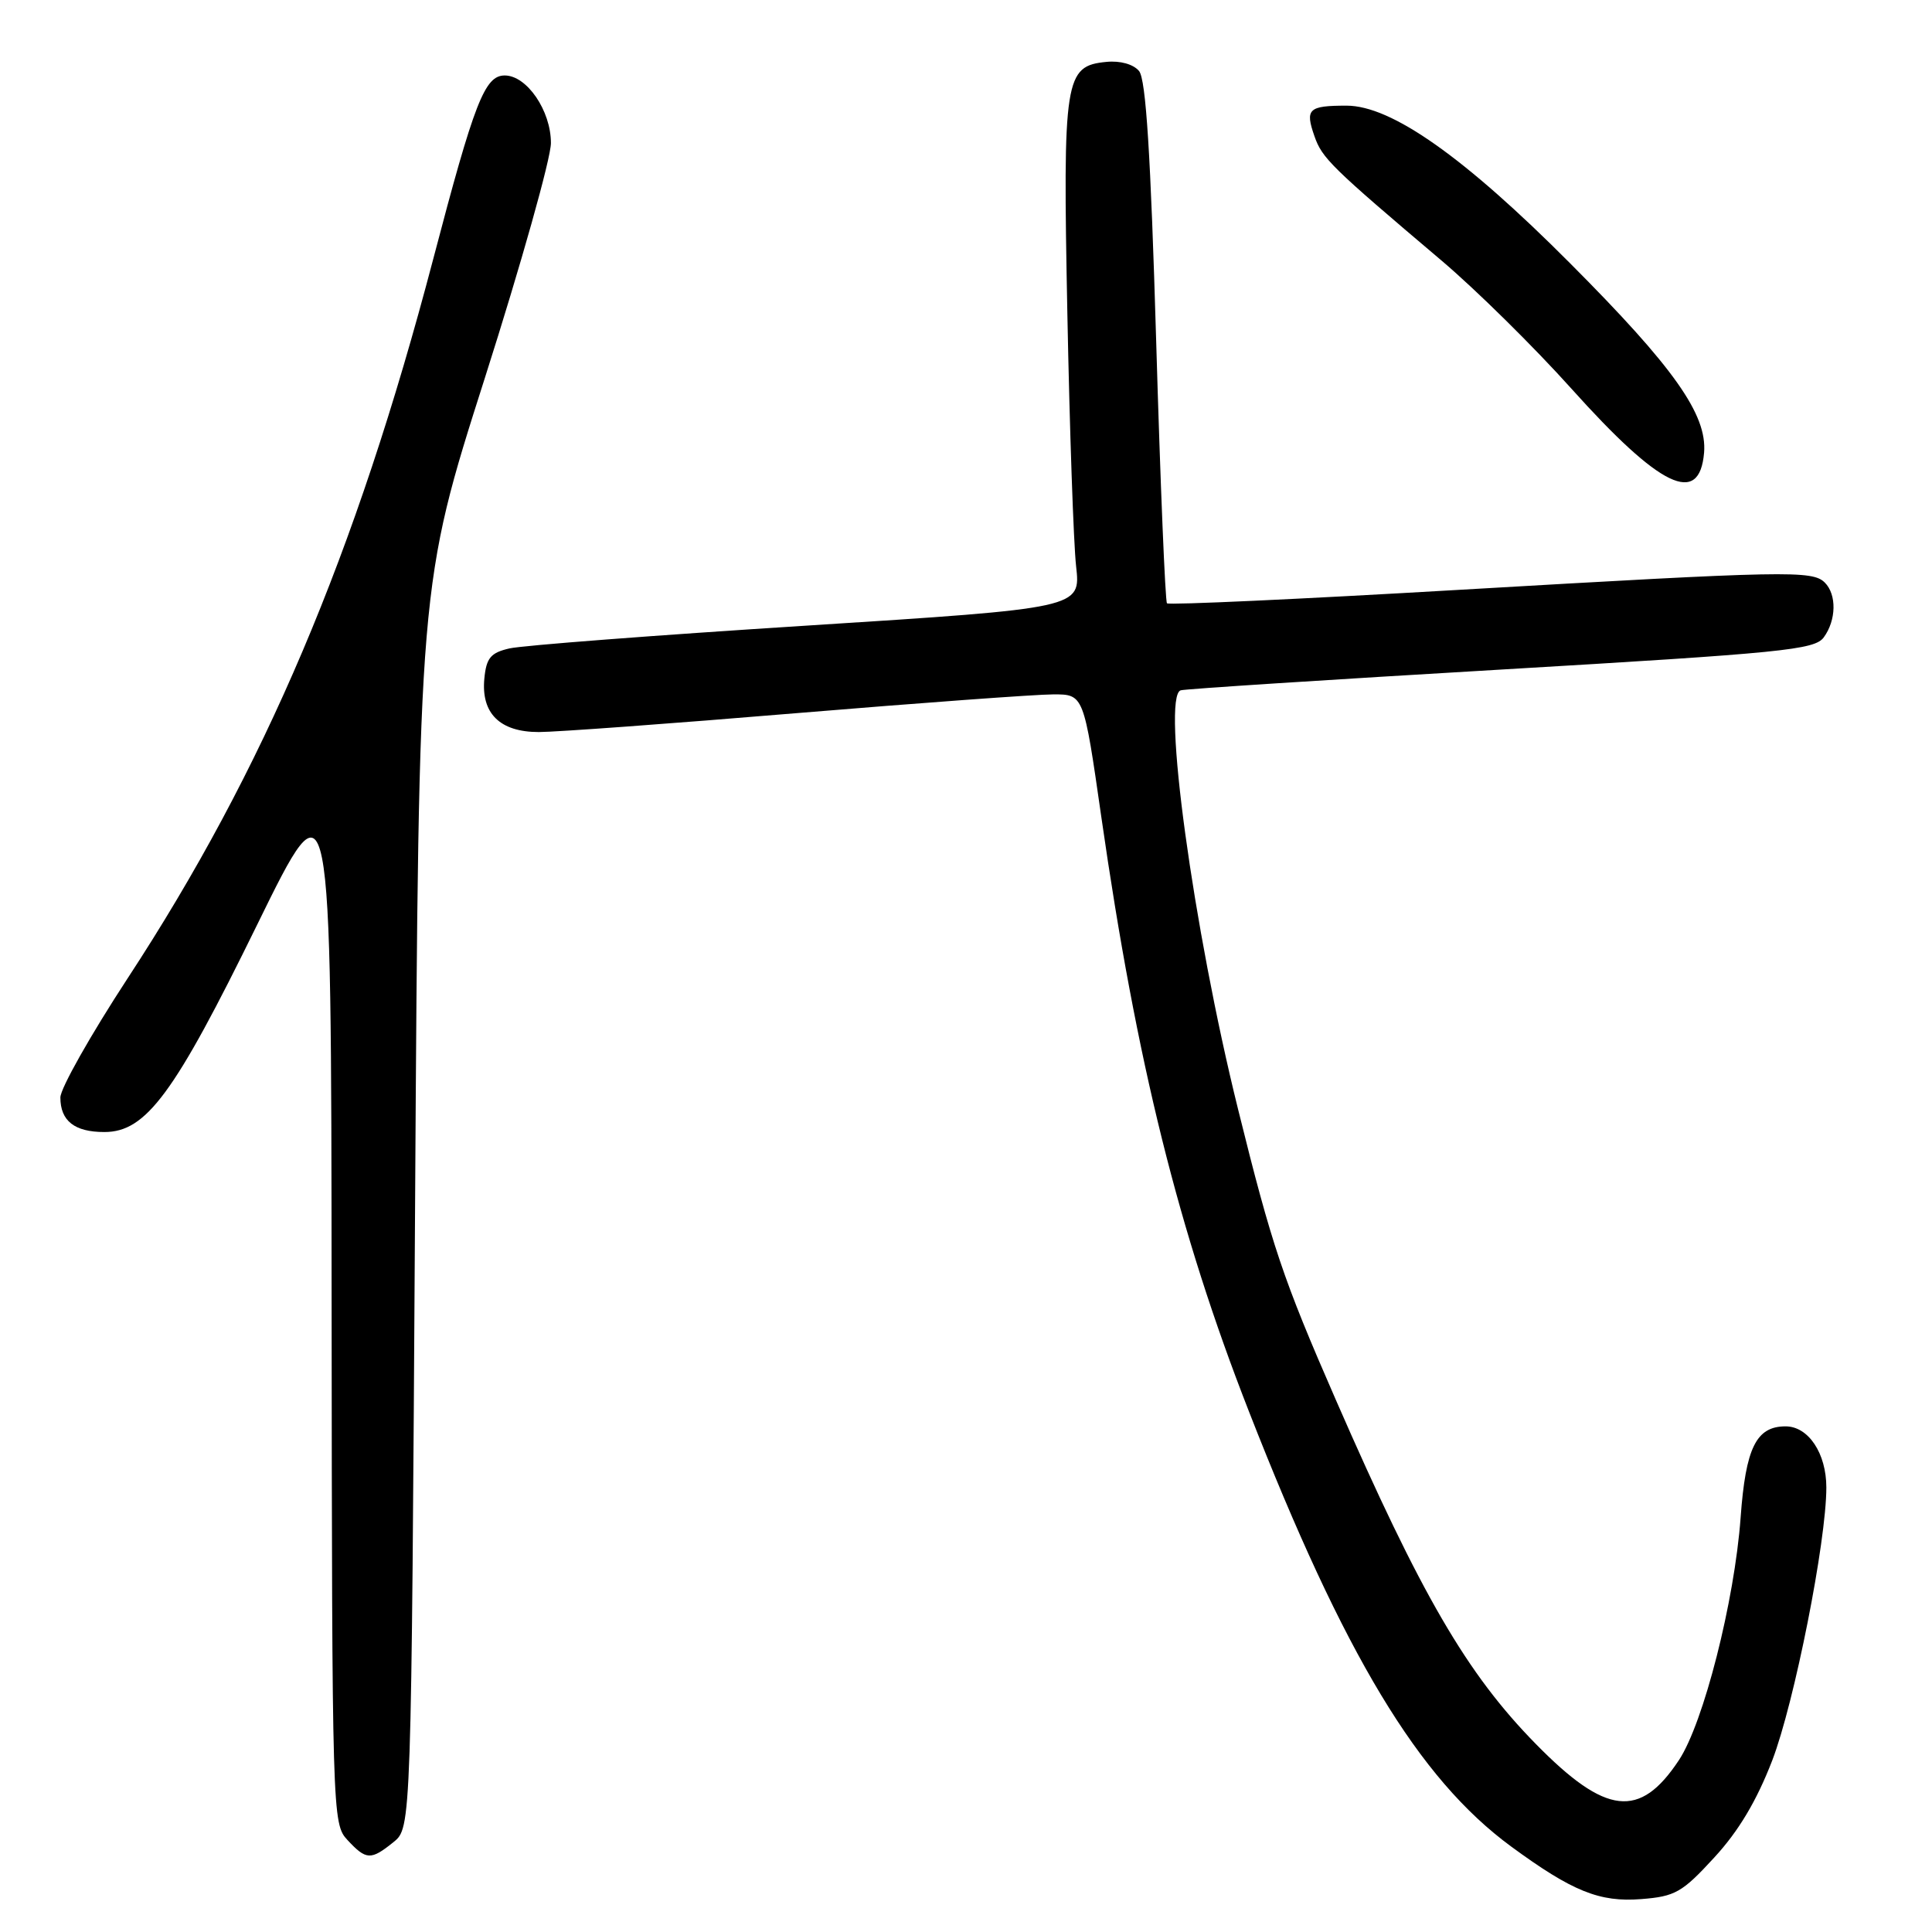 <?xml version="1.0" encoding="UTF-8" standalone="no"?>
<!DOCTYPE svg PUBLIC "-//W3C//DTD SVG 1.1//EN" "http://www.w3.org/Graphics/SVG/1.1/DTD/svg11.dtd" >
<svg xmlns="http://www.w3.org/2000/svg" xmlns:xlink="http://www.w3.org/1999/xlink" version="1.1" viewBox="0 0 256 256">
 <g >
 <path fill="currentColor"
d=" M 227.14 246.14 C 230.38 242.63 232.77 238.61 234.83 233.27 C 237.76 225.63 242.00 204.26 242.00 197.10 C 242.00 192.57 239.62 189.00 236.60 189.00 C 232.71 189.00 231.31 191.83 230.64 201.10 C 229.83 212.18 225.73 228.29 222.47 233.22 C 217.29 241.06 212.79 240.55 203.50 231.08 C 194.35 221.76 188.29 211.33 177.01 185.50 C 169.99 169.43 168.55 165.15 164.05 146.98 C 158.10 122.97 153.89 92.24 156.45 91.47 C 157.03 91.29 176.13 90.06 198.91 88.72 C 236.26 86.52 240.45 86.11 241.66 84.45 C 243.32 82.18 243.39 78.79 241.80 77.20 C 240.16 75.56 236.94 75.62 193.28 78.16 C 172.25 79.39 154.86 80.19 154.63 79.94 C 154.40 79.70 153.75 64.07 153.20 45.22 C 152.47 20.41 151.84 10.51 150.93 9.41 C 150.18 8.51 148.44 8.02 146.61 8.20 C 141.07 8.74 140.82 10.31 141.43 41.50 C 141.73 56.90 142.25 71.99 142.59 75.04 C 143.21 80.58 143.21 80.58 106.86 82.90 C 86.86 84.17 69.15 85.53 67.50 85.92 C 65.02 86.49 64.44 87.18 64.18 89.90 C 63.73 94.53 66.24 97.00 71.40 97.00 C 73.66 97.00 89.00 95.88 105.50 94.50 C 122.00 93.13 137.32 92.01 139.55 92.01 C 143.60 92.00 143.60 92.00 145.93 108.25 C 150.60 140.78 156.15 163.14 165.48 187.00 C 178.11 219.32 187.96 235.66 200.23 244.67 C 208.33 250.61 211.95 252.08 217.47 251.64 C 221.97 251.29 222.90 250.76 227.14 246.14 Z  M 52.14 244.09 C 54.50 242.18 54.50 242.18 55.00 159.84 C 55.50 77.50 55.50 77.50 64.25 50.07 C 69.06 34.98 73.00 20.97 73.00 18.95 C 73.00 14.66 69.81 10.00 66.88 10.00 C 64.23 10.00 62.87 13.49 57.40 34.34 C 47.13 73.44 35.00 102.01 16.90 129.65 C 12.01 137.13 8.00 144.23 8.00 145.42 C 8.00 148.53 9.88 150.00 13.83 150.00 C 19.37 150.00 23.10 144.94 34.07 122.54 C 43.89 102.50 43.89 102.50 43.94 172.06 C 44.00 240.64 44.03 241.65 46.04 243.81 C 48.53 246.49 49.14 246.51 52.14 244.09 Z  M 225.80 59.98 C 226.22 54.94 221.80 48.68 208.06 34.90 C 194.03 20.81 184.37 14.00 178.43 14.00 C 173.37 14.00 172.91 14.44 174.17 18.04 C 175.18 20.96 176.35 22.11 190.98 34.50 C 195.53 38.35 203.29 46.00 208.22 51.50 C 220.00 64.63 225.19 67.13 225.80 59.98 Z "/>
</g>
</svg>